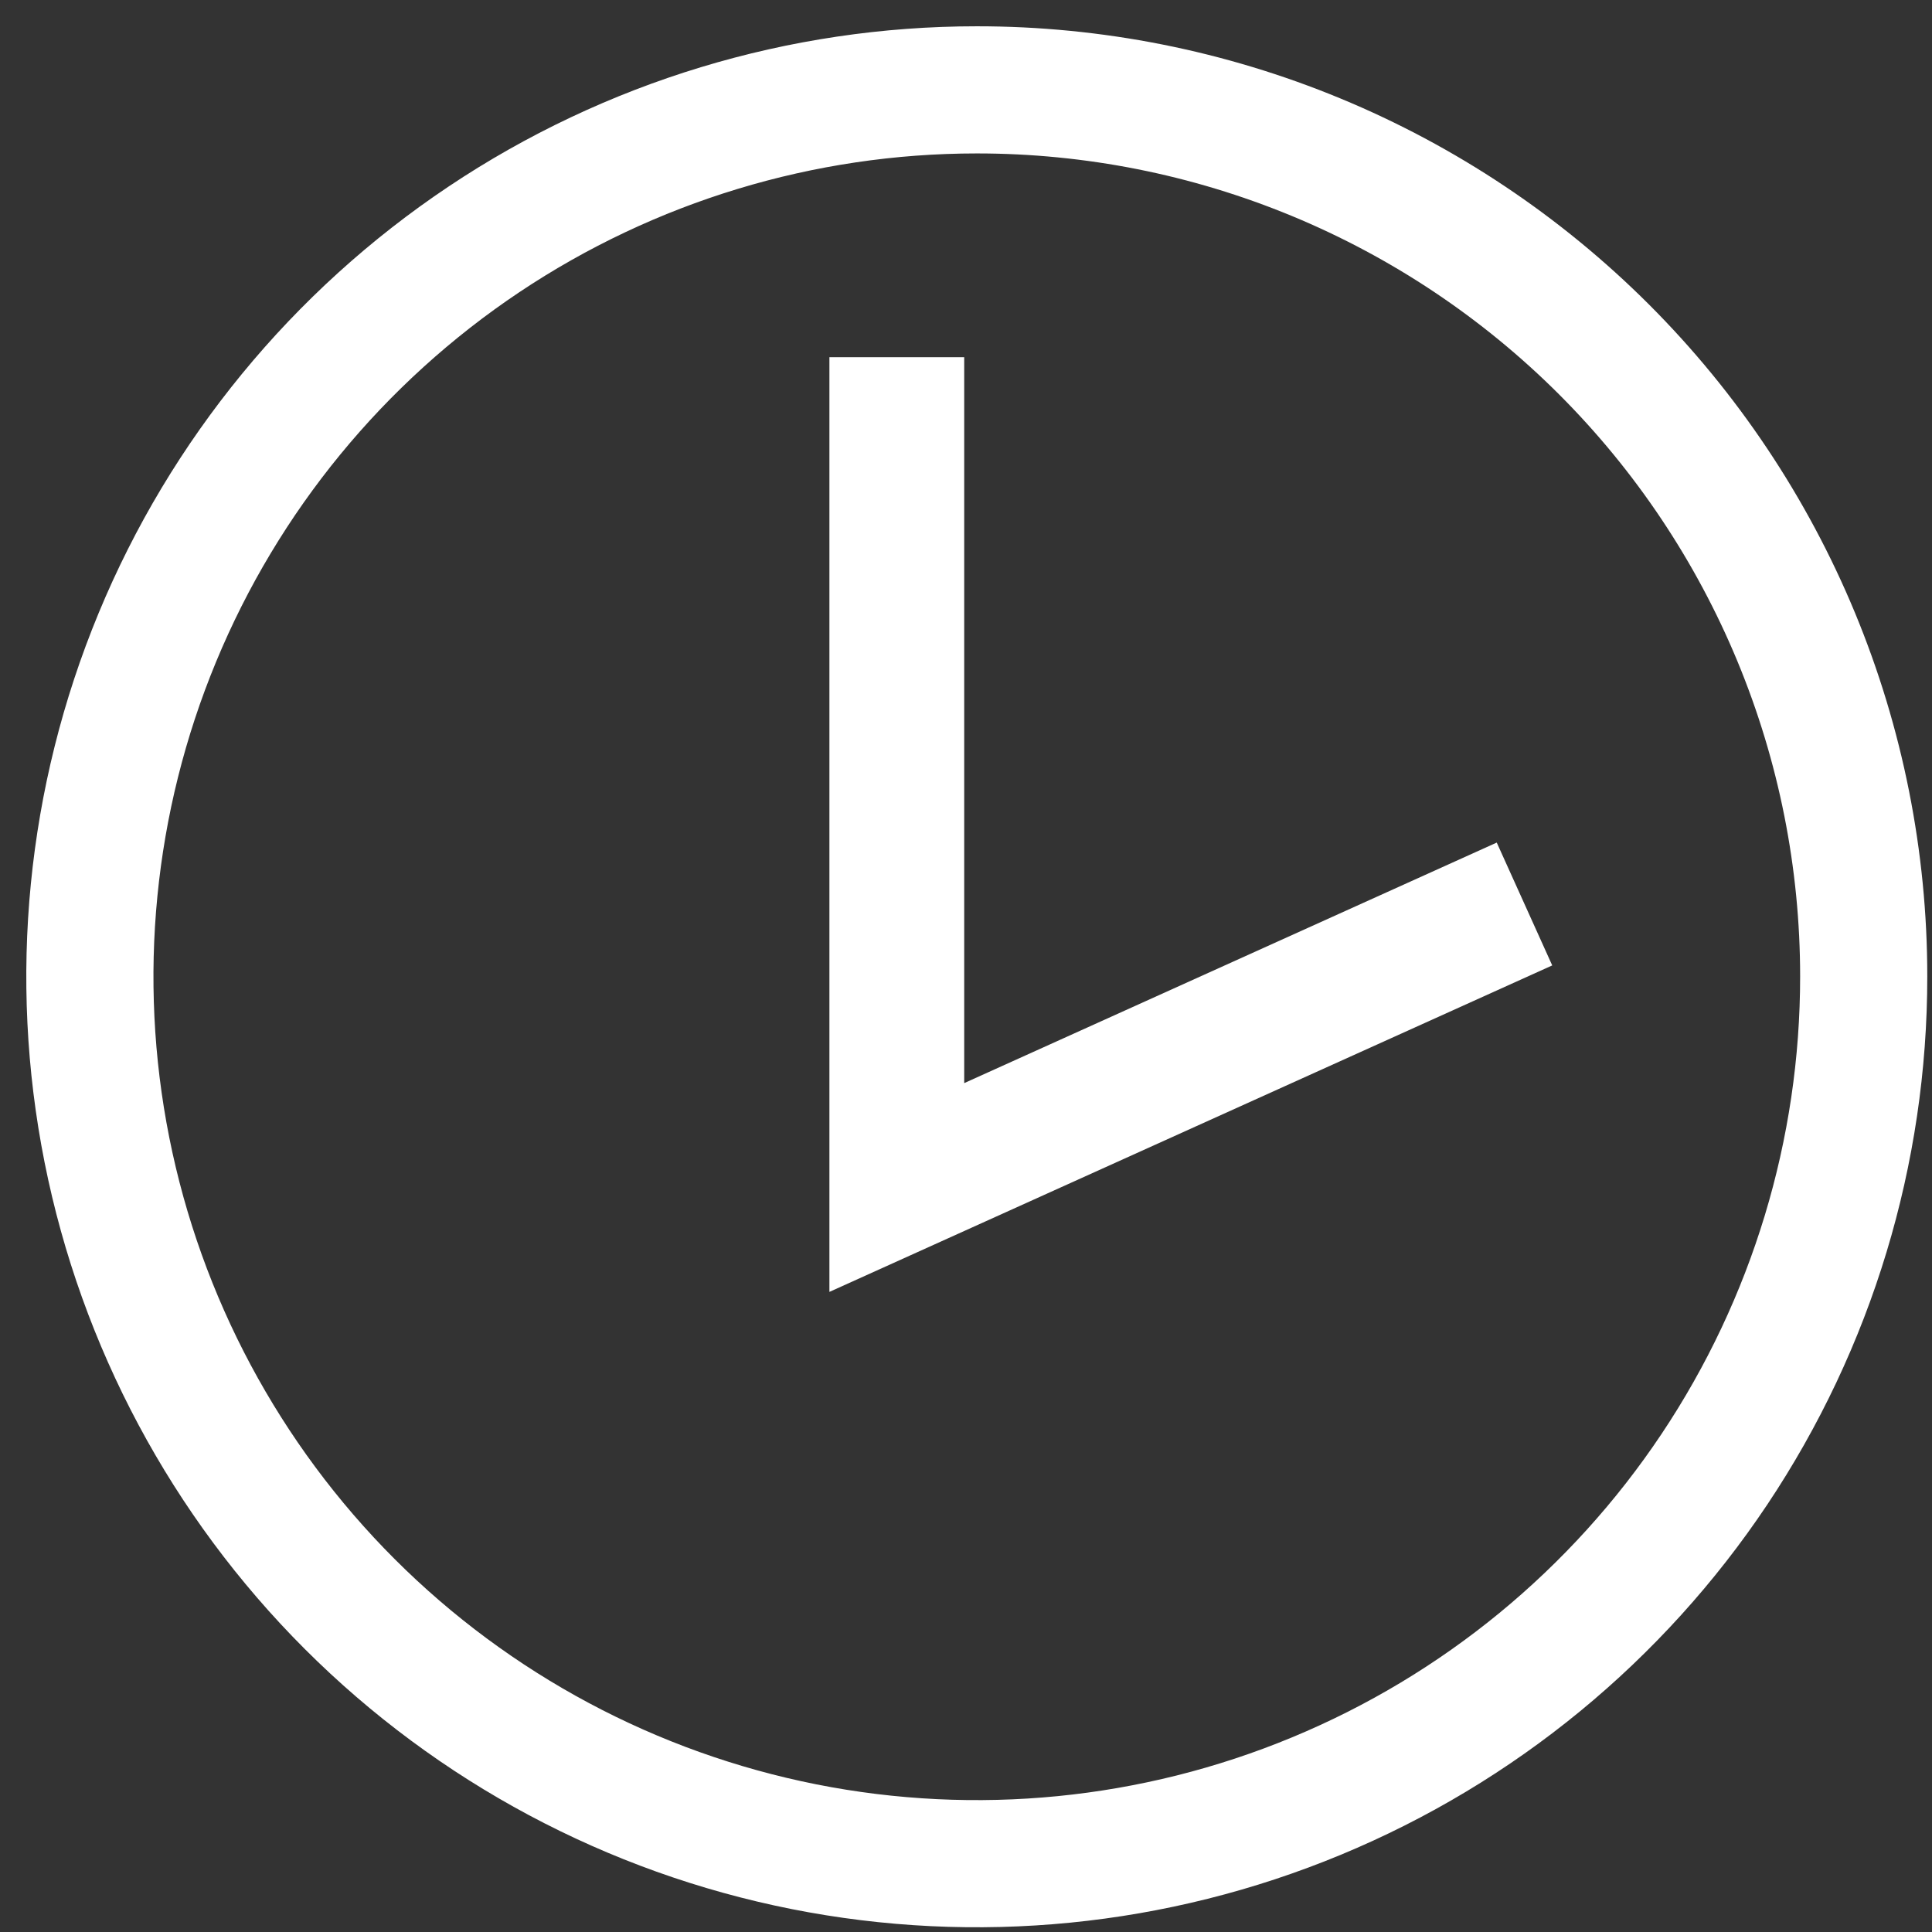 <svg width="43" height="43" viewBox="0 0 43 43" fill="none" xmlns="http://www.w3.org/2000/svg">
<rect x="0" y="0" width="43" height="43" fill="#333333" stroke="none"/>
<path d="M19.74 2.49153e-06C15.835 2.99255e-06 12.018 1.158 8.772 3.327C5.526 5.497 2.995 8.581 1.502 12.188C0.008 15.796 -0.382 19.765 0.38 23.595C1.143 27.424 3.024 30.942 5.785 33.702C8.547 36.462 12.065 38.341 15.895 39.102C19.725 39.862 23.694 39.47 27.301 37.974C30.908 36.479 33.99 33.947 36.158 30.7C38.326 27.452 39.482 23.635 39.48 19.73C39.48 17.138 38.969 14.572 37.977 12.177C36.985 9.783 35.531 7.607 33.698 5.775C31.864 3.943 29.688 2.49 27.293 1.499C24.898 0.508 22.332 -0.001 19.74 2.49153e-06V2.49153e-06Z" transform="translate(2 2)" stroke="white" stroke-width="2.83" stroke-miterlimit="10"/>
<path d="M8.39233e-07 -1.14441e-07V18.48L13.97 12.17" transform="translate(19.96 7.95)" stroke="white" stroke-width="3" stroke-miterlimit="10"/>
</svg>
